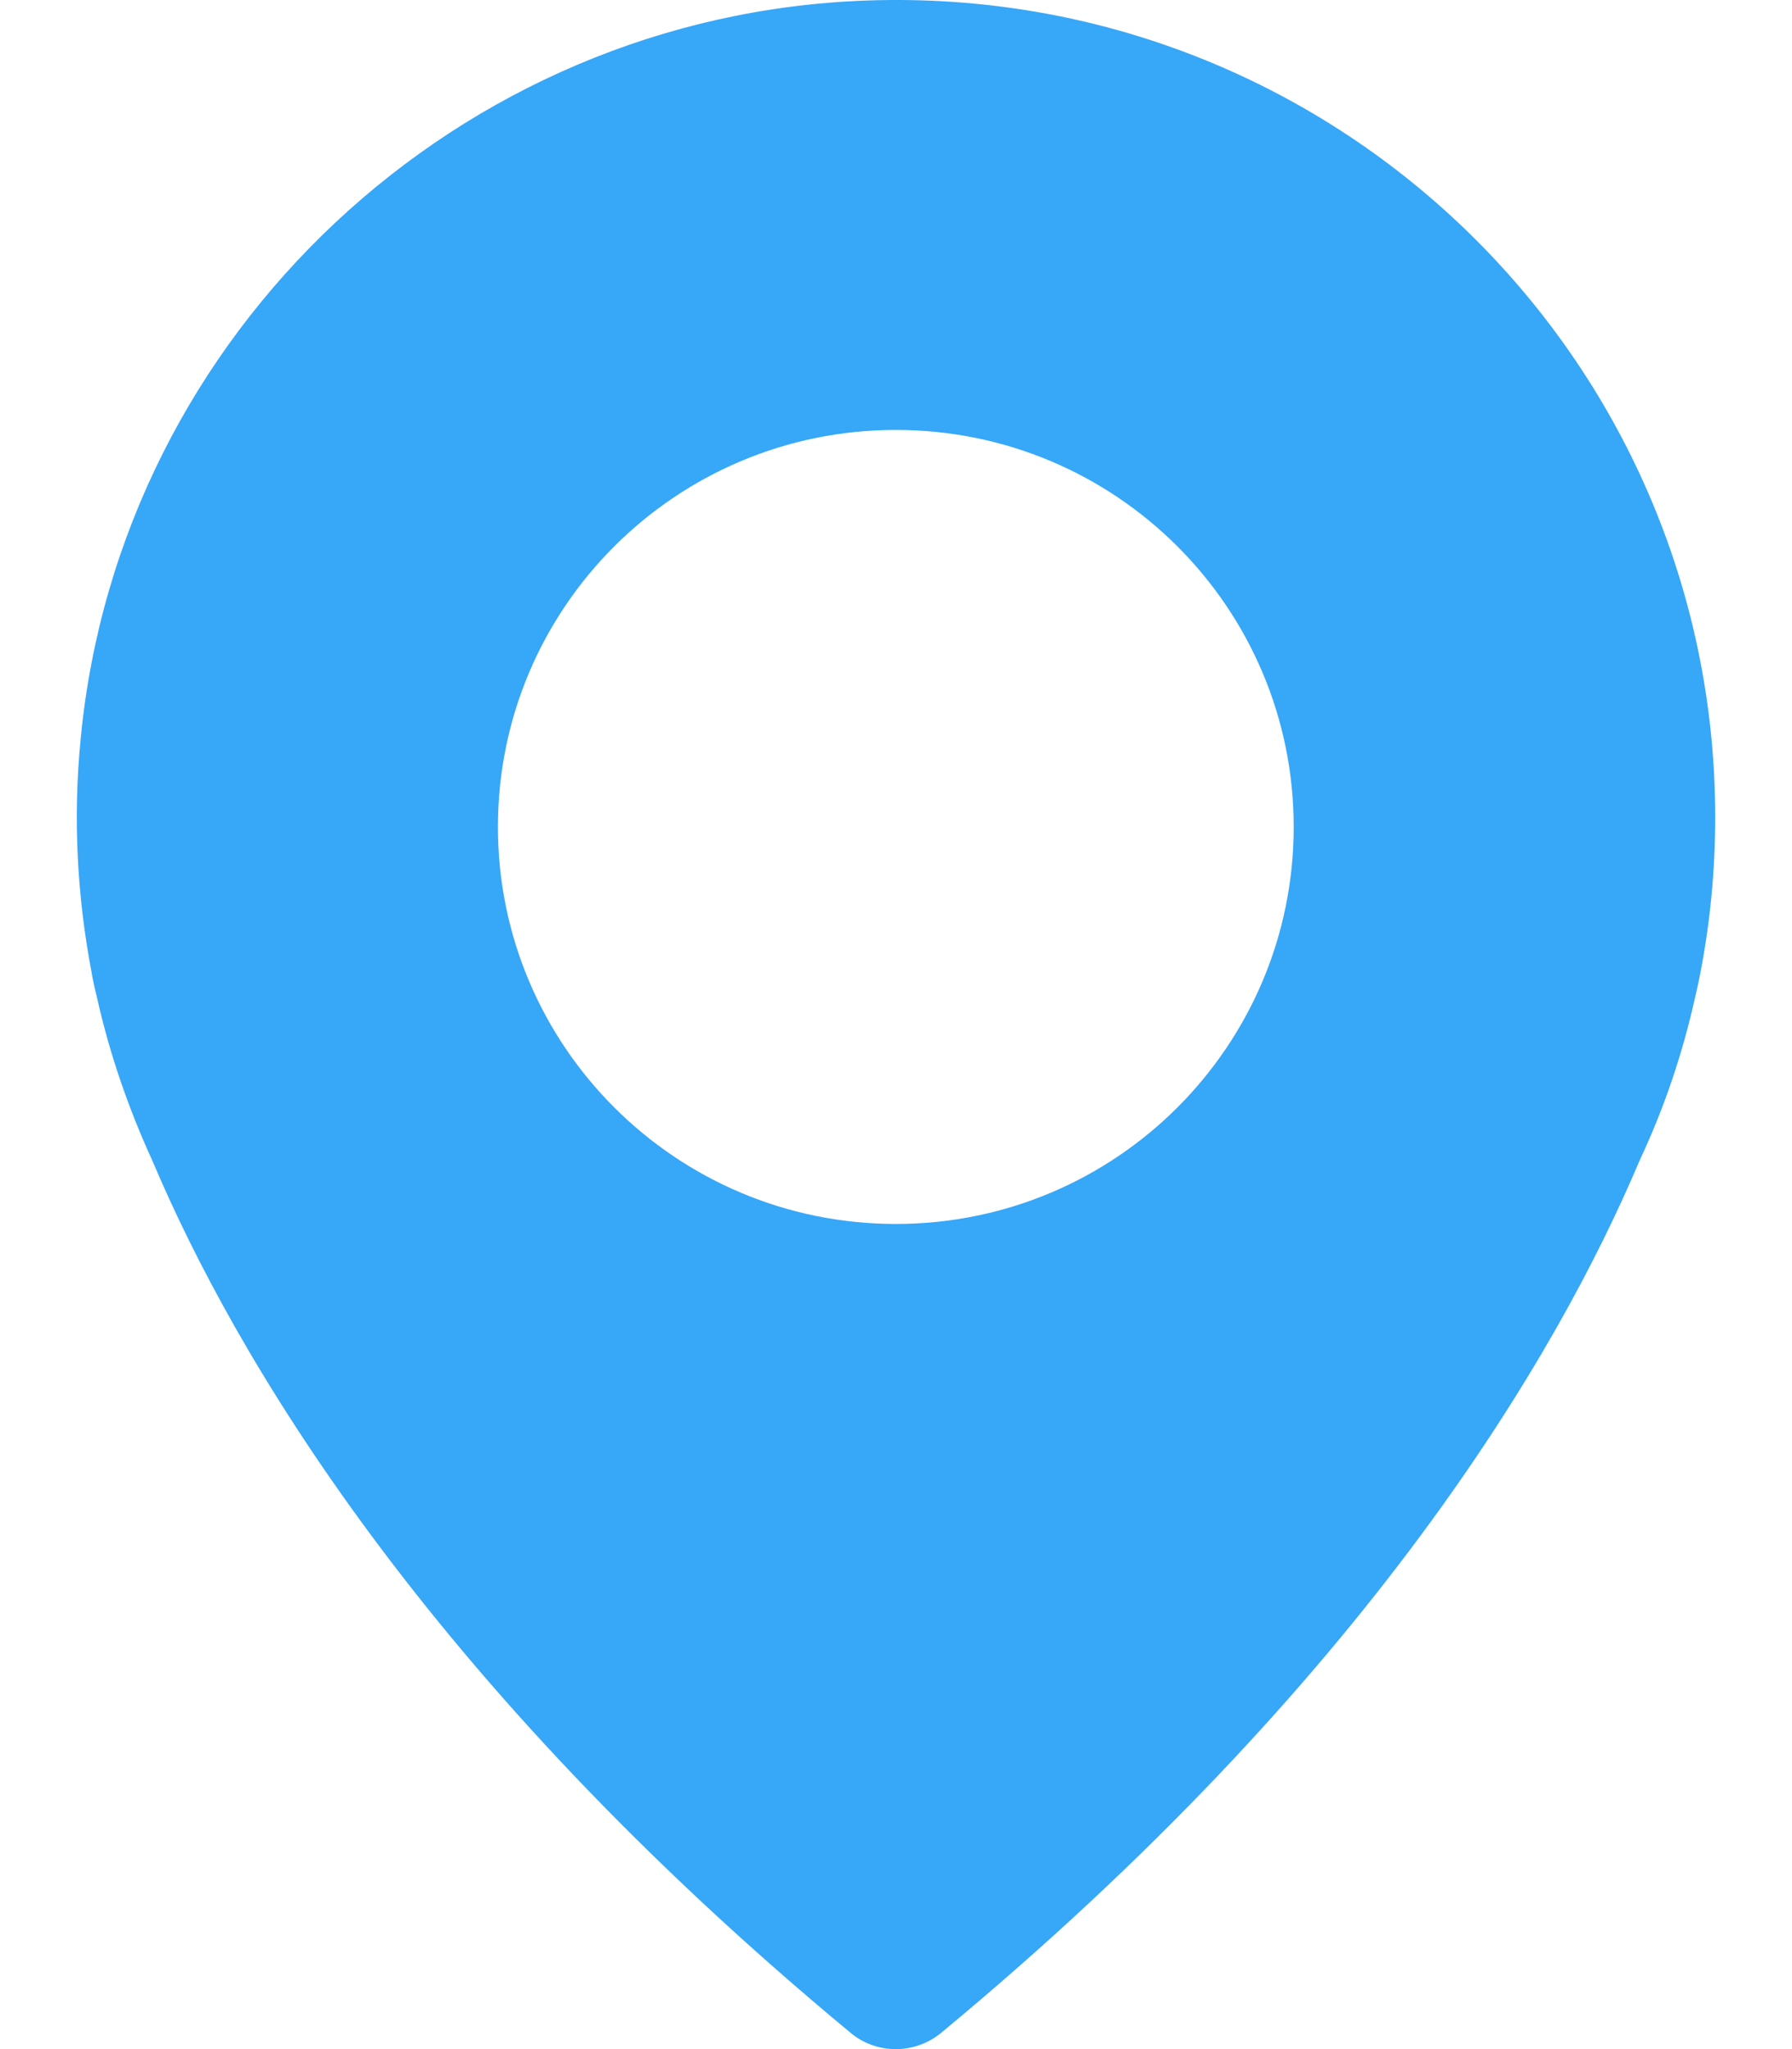 <svg width="14" height="16" viewBox="0 0 14 16" fill="none" xmlns="http://www.w3.org/2000/svg">
    <path fill-rule="evenodd" clip-rule="evenodd"
        d="M6.772 0.004C3.584 0.116 0.936 2.596 0.631 5.761C0.568 6.395 0.604 7.008 0.716 7.595C0.716 7.595 0.726 7.664 0.759 7.795C0.858 8.235 1.006 8.661 1.19 9.062C1.831 10.577 3.315 13.113 6.644 15.872C6.848 16.043 7.147 16.043 7.354 15.872C10.683 13.116 12.167 10.581 12.811 9.058C12.999 8.658 13.143 8.235 13.242 7.792C13.272 7.664 13.285 7.592 13.285 7.592C13.361 7.198 13.4 6.795 13.4 6.381C13.4 2.779 10.41 -0.124 6.772 0.004ZM6.999 9.557C5.282 9.557 3.89 8.169 3.89 6.457C3.89 4.744 5.282 3.357 6.999 3.357C8.716 3.357 10.107 4.744 10.107 6.457C10.107 8.169 8.716 9.557 6.999 9.557Z"
        fill="#37A7F8" />
</svg>